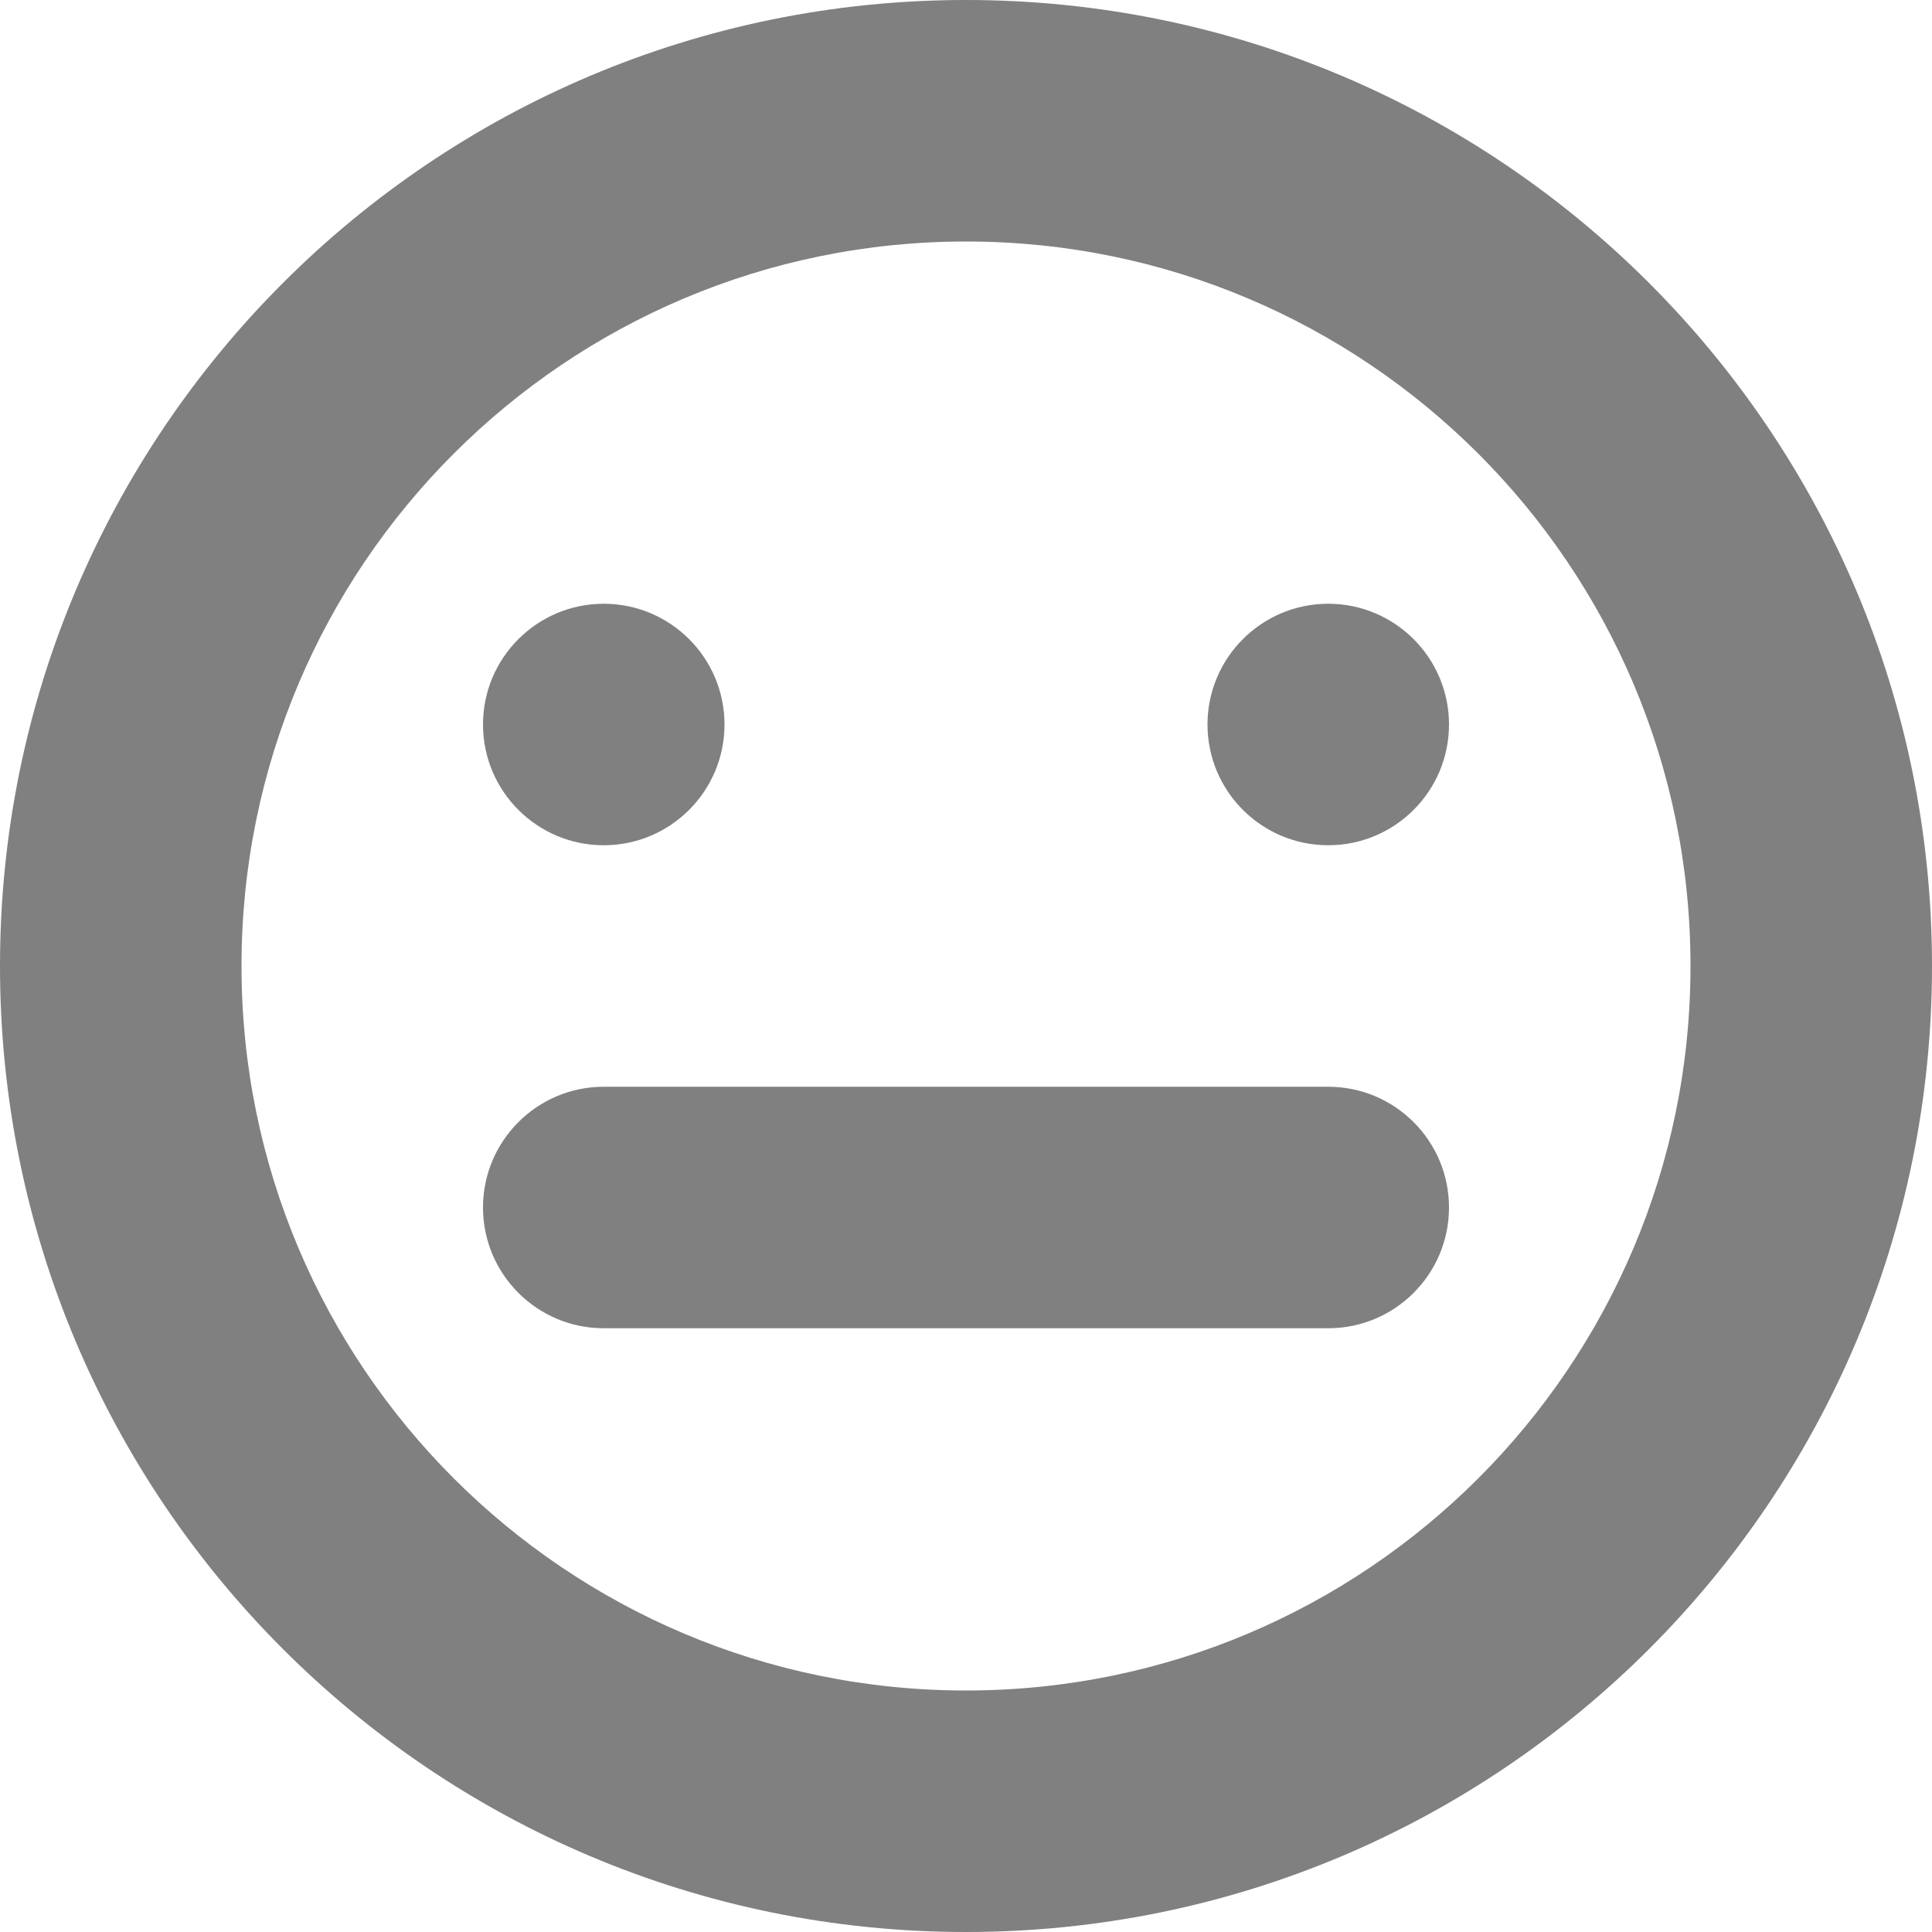 <svg width="24" height="24" viewBox="0 0 24 24" fill="gray" xmlns="http://www.w3.org/2000/svg">
<path fill-rule="evenodd" clip-rule="evenodd" d="M12 0C18.627 0 24 5.373 24 12C24 18.627 18.627 24 12 24C5.373 24 0 18.627 0 12C0 5.373 5.373 0 12 0ZM12 3C7.029 3 3 7.029 3 12C3 16.971 7.029 21 12 21C16.971 21 21 16.971 21 12C21 7.029 16.971 3 12 3ZM18 15C18 14.172 17.328 13.5 16.5 13.5H7.5C6.672 13.5 6 14.172 6 15C6 15.828 6.672 16.5 7.5 16.5H16.5C17.328 16.5 18 15.828 18 15ZM7.5 7.5C8.328 7.5 9 8.172 9 9C9 9.828 8.328 10.5 7.5 10.5C6.672 10.5 6 9.828 6 9C6 8.172 6.672 7.5 7.5 7.5ZM18 9C18 8.172 17.328 7.5 16.5 7.5C15.672 7.5 15 8.172 15 9C15 9.828 15.672 10.5 16.5 10.5C17.328 10.5 18 9.828 18 9Z"/>
</svg>
